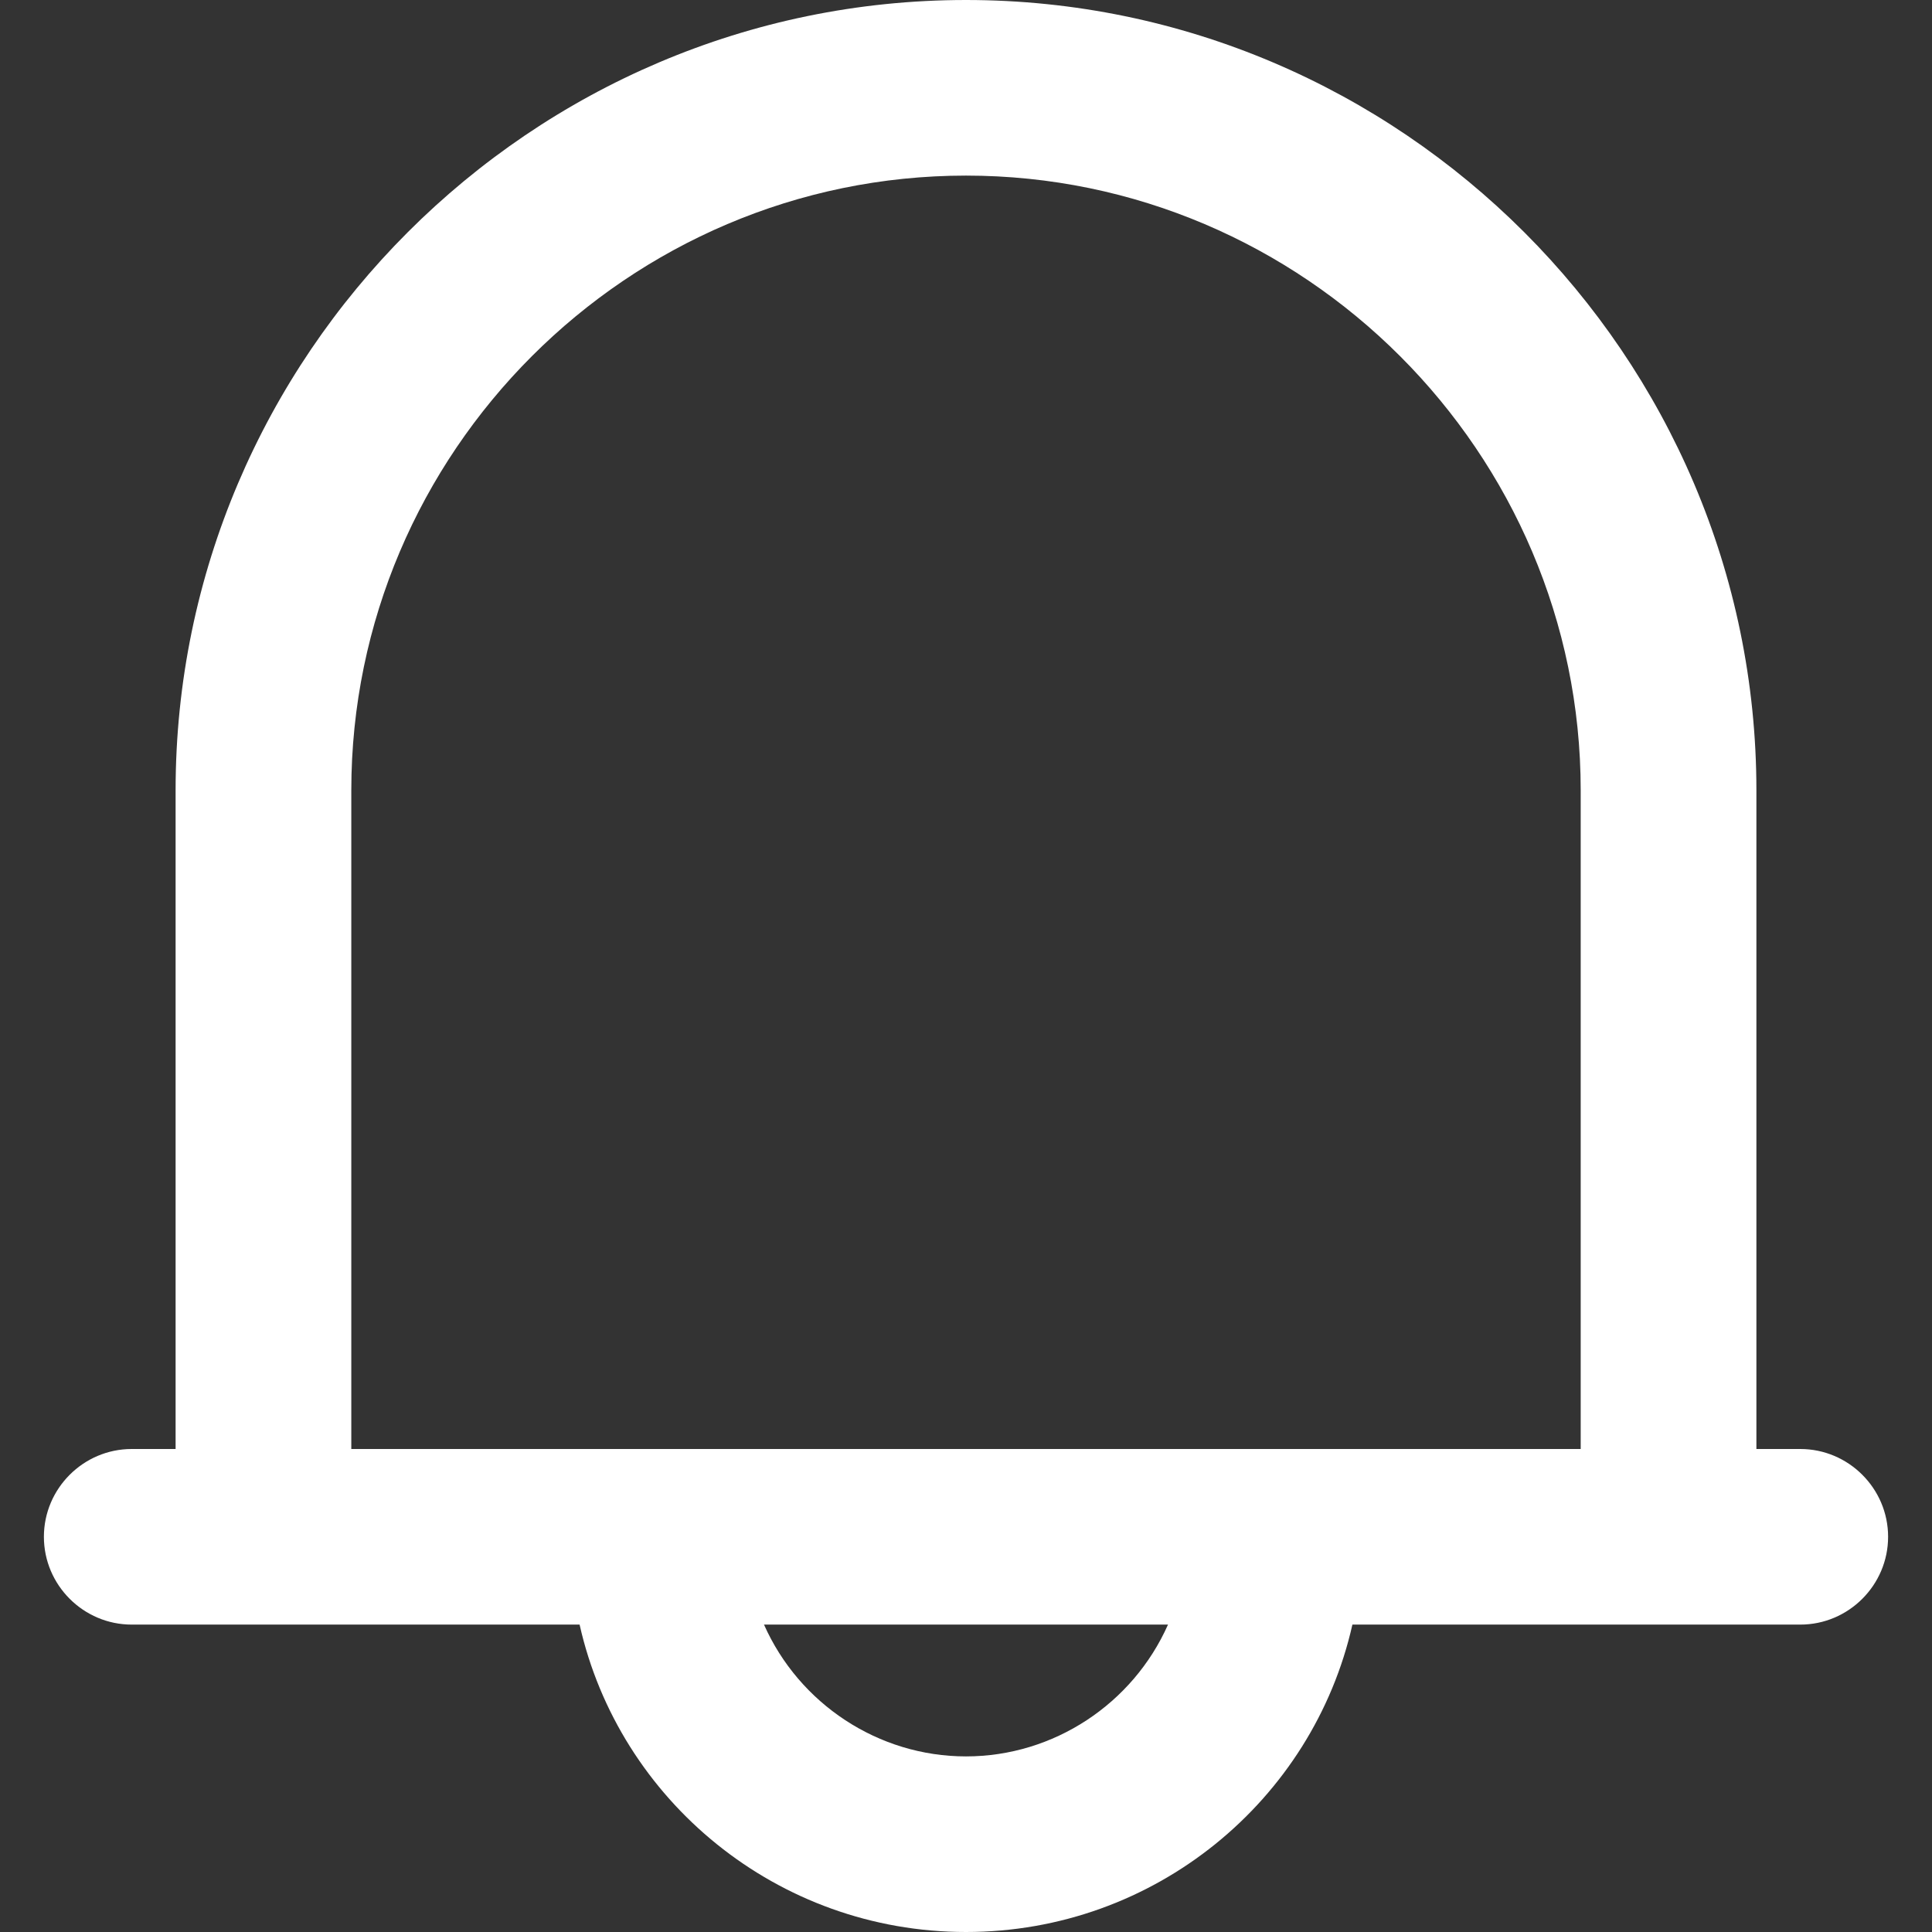 <?xml version="1.0" encoding="UTF-8"?>
<svg width="18px" height="18px" viewBox="0 0 18 18" version="1.1" xmlns="http://www.w3.org/2000/svg" xmlns:xlink="http://www.w3.org/1999/xlink">
    <rect x="0" y="0" width="18" height="18" fill="#333333" stroke="none"/>
    <title>形状</title>
    <g id="页面-1" stroke="none" stroke-width="1" fill="none" fill-rule="evenodd">
        <g id="NOMOS——夜晚备份-2" transform="translate(-51, -616)" fill-rule="nonzero">
            <g id="编组-4" transform="translate(0, -0.053)">
                <g id="编组-2备份-8" transform="translate(32.34, 593)">
                    <g id="编组-3" transform="translate(15.66, 20.053)">
                        <g id="通知" transform="translate(3, 3)">
                            <rect id="矩形" fill="#000000" opacity="0" x="0" y="0" width="18" height="18"></rect>
                            <path d="M16.773,13.5 L16.364,13.5 L16.364,7.364 C16.364,3.314 13.05,0 9,0 C4.95,0 1.636,3.314 1.636,7.364 L1.636,13.5 L1.227,13.5 C0.777,13.5 0.409,13.868 0.409,14.318 C0.409,14.768 0.777,15.136 1.227,15.136 L5.4,15.136 C5.768,16.773 7.241,18 9,18 C10.759,18 12.232,16.773 12.6,15.136 L16.773,15.136 C17.223,15.136 17.591,14.768 17.591,14.318 C17.591,13.868 17.223,13.5 16.773,13.5 Z M9,16.364 C8.182,16.364 7.445,15.873 7.118,15.136 L10.882,15.136 C10.555,15.873 9.818,16.364 9,16.364 L9,16.364 Z M3.273,13.5 L3.273,7.364 C3.273,4.214 5.85,1.636 9,1.636 C12.15,1.636 14.727,4.214 14.727,7.364 L14.727,13.5 L3.273,13.5 Z" id="形状" fill="#FFFFFF"></path>
                        </g>
                    </g>
                </g>
            </g>
        </g>
    </g>
</svg>